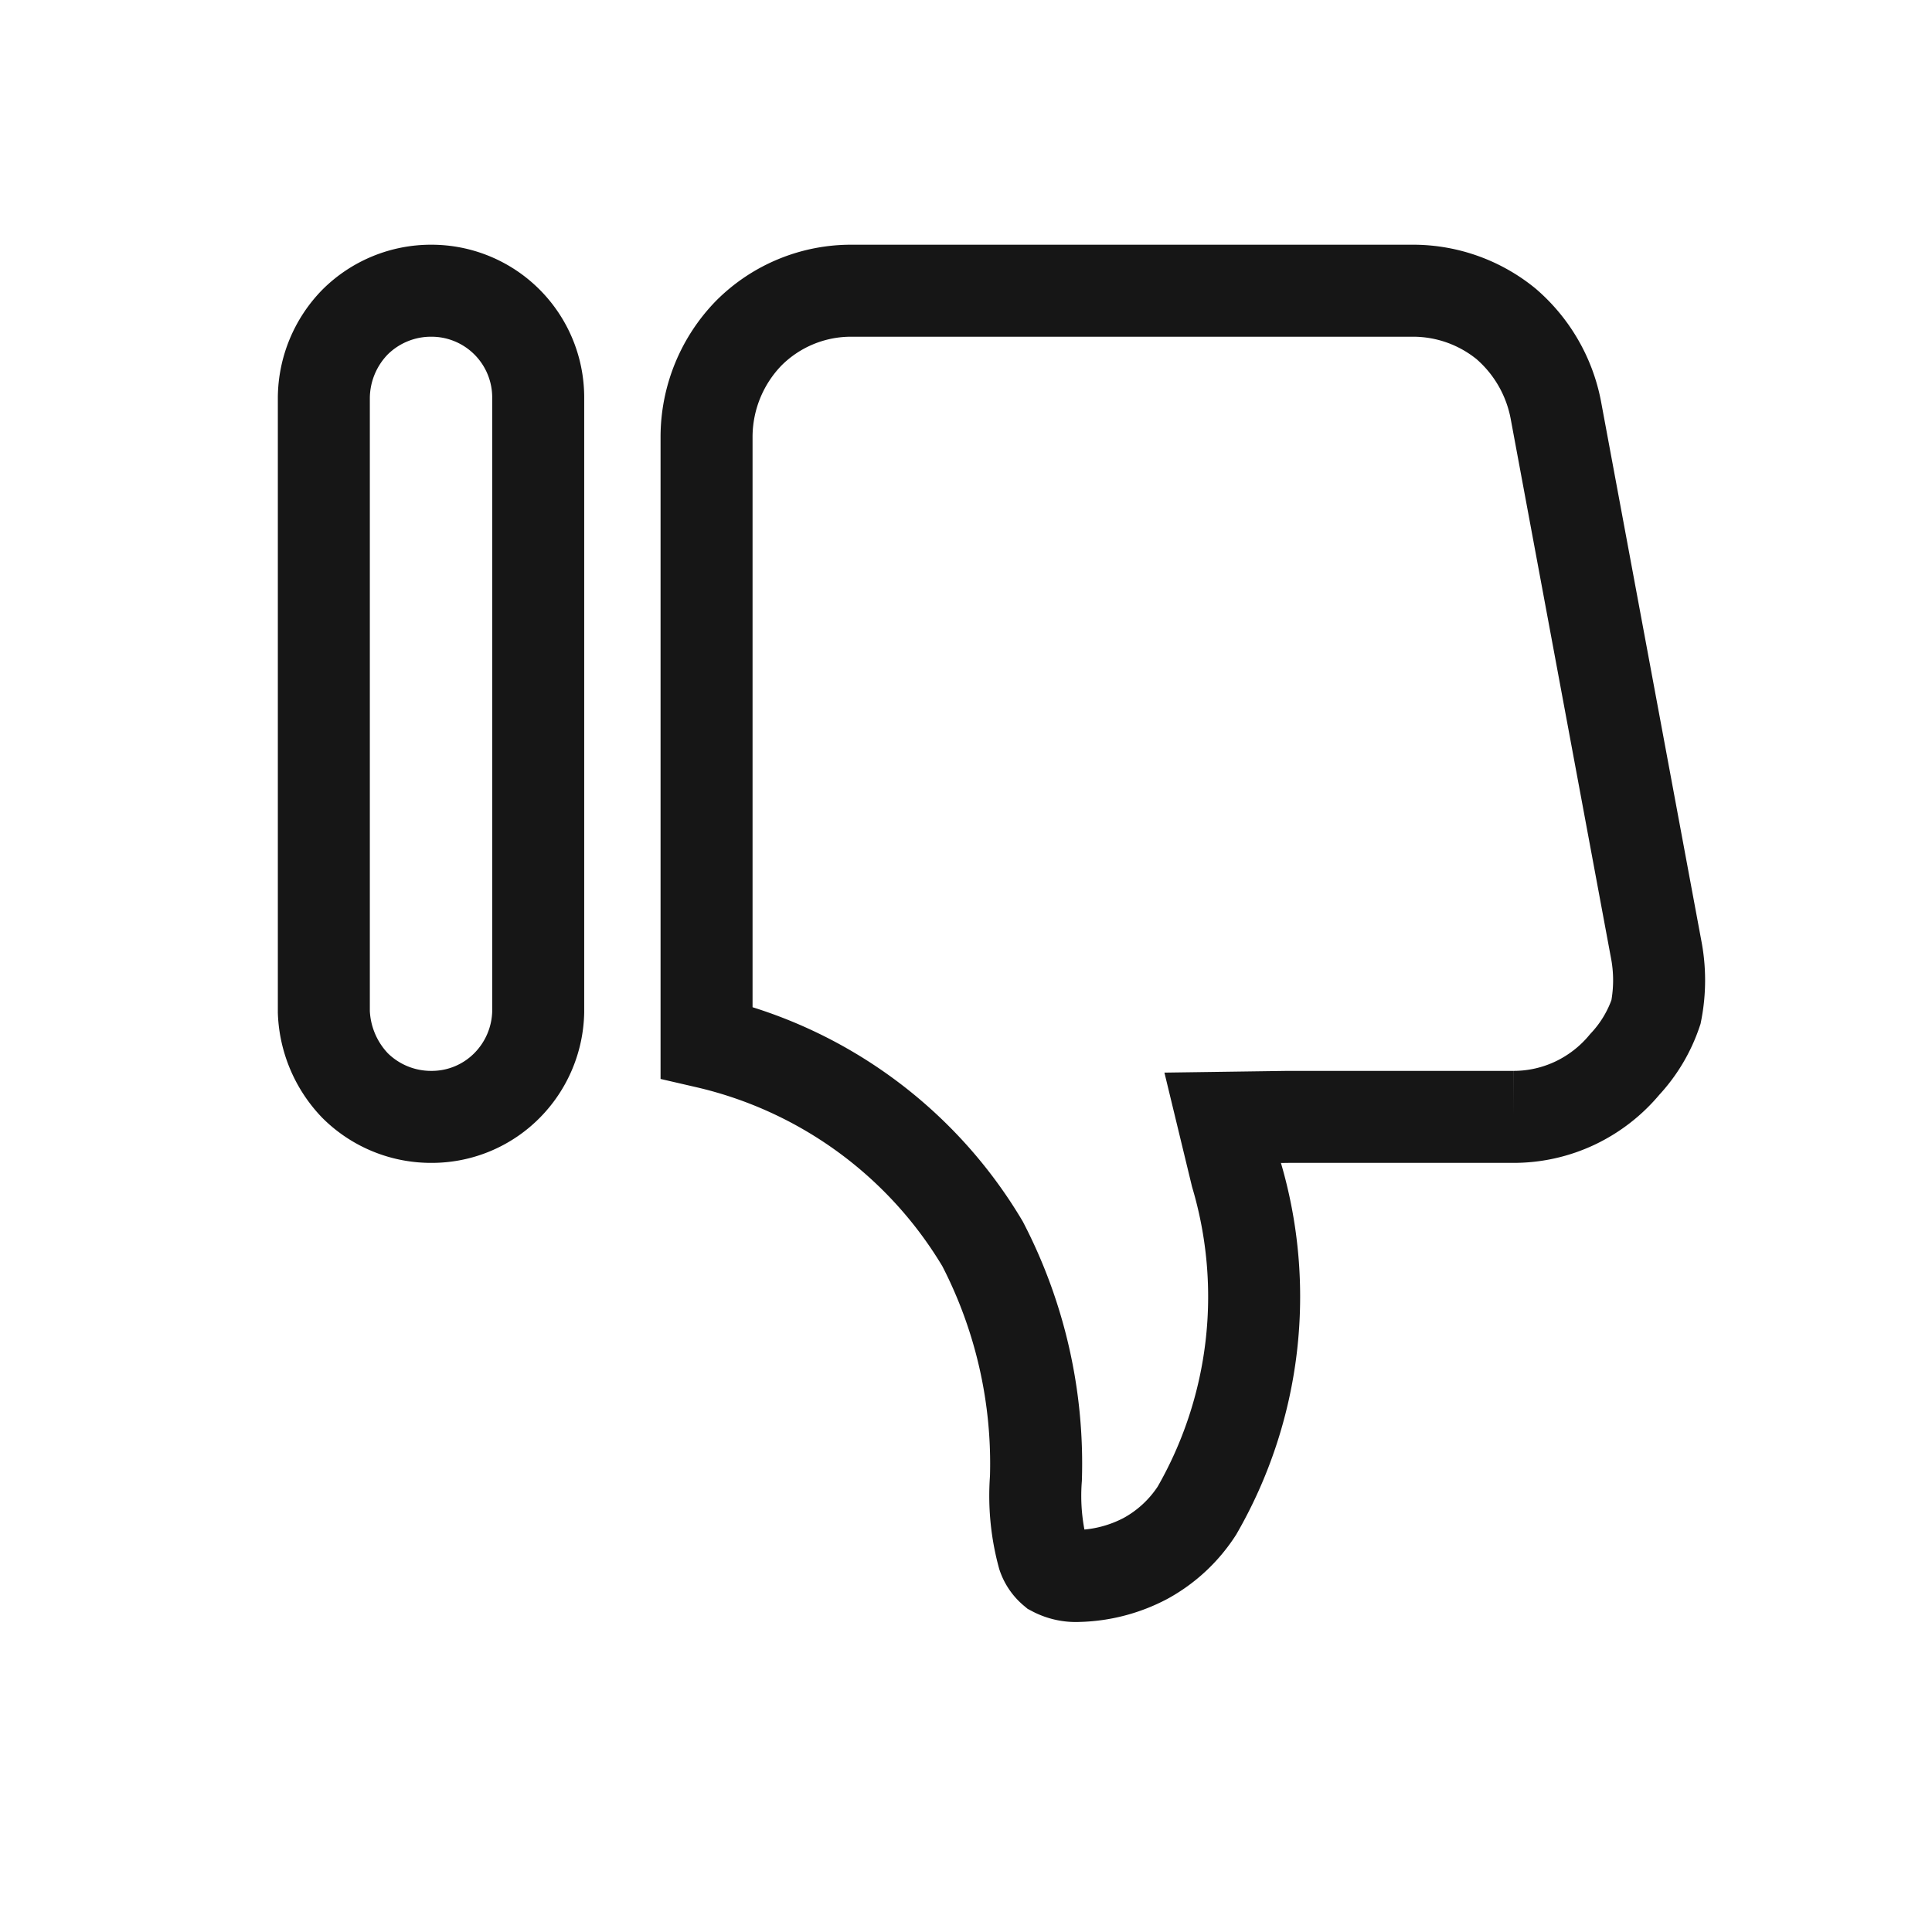 <svg id="Layer_1" data-name="Layer 1" xmlns="http://www.w3.org/2000/svg" viewBox="0 0 21 21"><defs><style>.cls-1{fill:none;stroke:#161616;}</style></defs><title>dislike</title><path class="cls-1" d="M14,12.14h2.45a1.56,1.56,0,0,0,.67-.15,1.58,1.58,0,0,0,.54-.42A1.56,1.56,0,0,0,18,11a1.78,1.78,0,0,0,0-.69h0L16.91,4.45a1.64,1.64,0,0,0-.54-.93,1.6,1.6,0,0,0-1-.36H9.26a1.57,1.57,0,0,0-1.12.46,1.62,1.62,0,0,0-.46,1.12v6.59a4.73,4.73,0,0,1,3,2.19,5.19,5.19,0,0,1,.58,2.55,2.48,2.48,0,0,0,.08.84.36.36,0,0,0,.11.16.52.52,0,0,0,.27.06,1.65,1.65,0,0,0,.73-.19,1.55,1.55,0,0,0,.56-.52h0a4.66,4.66,0,0,0,.43-3.65l-.15-.62ZM3.86,11.8a1.17,1.17,0,0,0,.83.34,1.15,1.15,0,0,0,.82-.34A1.17,1.17,0,0,0,5.85,11V4.32A1.16,1.16,0,0,0,4.69,3.16a1.17,1.17,0,0,0-.83.34,1.19,1.19,0,0,0-.34.82V11A1.22,1.22,0,0,0,3.86,11.8Z"/></svg>
